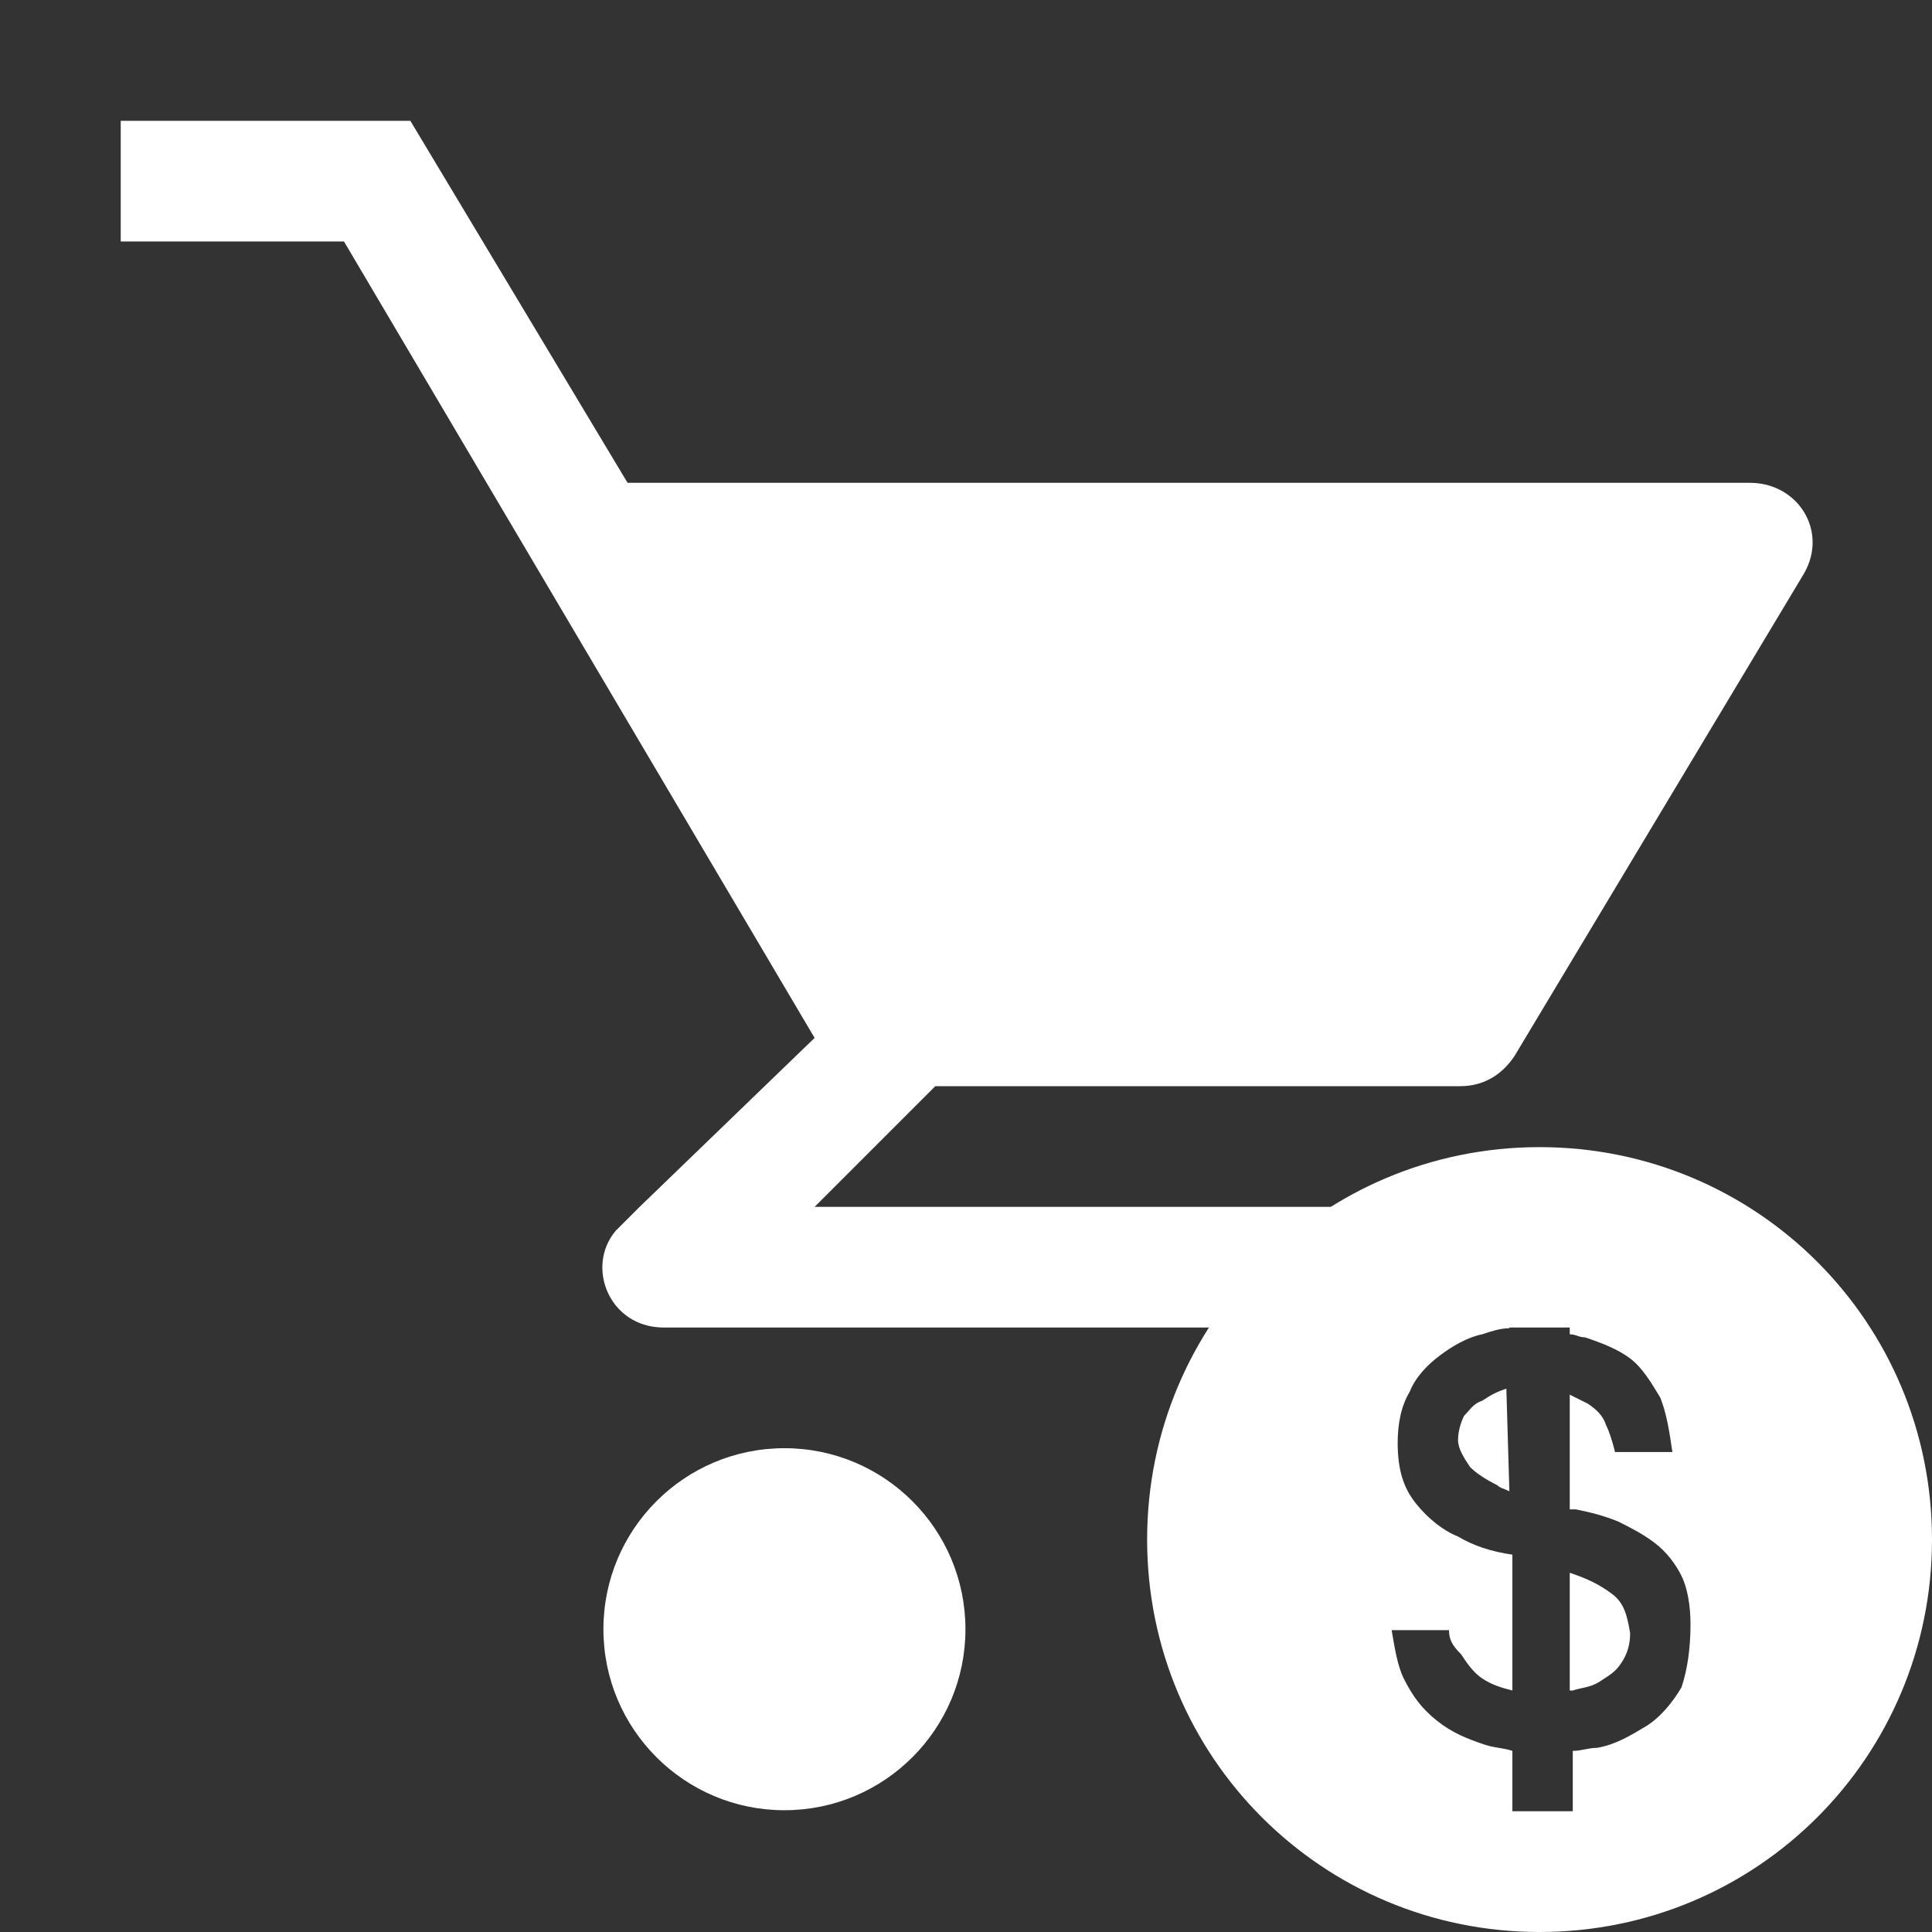 ﻿<?xml version='1.0' encoding='UTF-8'?>
<svg viewBox="-2 -2 32 32" xmlns="http://www.w3.org/2000/svg" xmlns:xlink="http://www.w3.org/1999/xlink">
  <rect x="-2" y="-2" width="32" height="32" fill="#333333" stroke="none"/>
  <g transform="translate(-0, 0)">
    <g transform="matrix(1.001, 0, 0, 1.001, 0, 0)">
      <g transform="translate(0, -0)">
        <g transform="matrix(0.875, 0, 0, 0.875, 0, 0)">
          <g transform="translate(0.003, 0.003)">
            <g transform="matrix(1.141, 0, 0, 1.141, 0, 0)">
              <g transform="translate(-0.003, -0.002)">
                <g transform="matrix(1.001, 0, 0, 1.001, 0, 0)">
                  <g transform="translate(0, 0)">
                    <g transform="matrix(0.999, 0, 0, 0.999, 0, 0)">
                      <g id="Layer_1" transform="translate(-2, -2)">
                        <g id="ShoppingCart">
                          <circle cx="13" cy="27" r="3" fill="#FFFFFF" class="White" />
                        </g>
                      </g>
                    </g>
                  </g>
                </g>
              </g>
            </g>
          </g>
        </g>
      </g>
    </g>
  </g>
  <g transform="translate(-0, 0)">
    <g transform="matrix(1.001, 0, 0, 1.001, 0, 0)">
      <g transform="translate(0, -0)">
        <g transform="matrix(0.875, 0, 0, 0.875, 0, 0)">
          <g transform="translate(0.003, 0.003)">
            <g transform="matrix(1.141, 0, 0, 1.141, 0, 0)">
              <g transform="translate(-0.003, -0.002)">
                <g transform="matrix(1.001, 0, 0, 1.001, 0, 0)">
                  <g transform="translate(0, 0)">
                    <g transform="matrix(0.999, 0, 0, 0.999, 0, 0)">
                      <g id="Layer_1" transform="translate(-2, -2)">
                        <g id="ShoppingCart">
                          <path d="M16.3, 18L24.2, 18C24.6, 18 24.9, 17.8 25.1, 17.5L29.9, 9.5C30.3, 8.8 29.8, 8 29, 8L10.4, 8L6.8, 2L6.8, 2L2, 2L2, 4L5.7, 4L13.5, 17.2L10.6, 20L10.2, 20.4C9.7, 21 10.1, 22 11, 22L11.5, 22L28, 22L28, 20L13.5, 20L15.5, 18L16.3, 18z" fill="#FFFFFF" class="White" />
                        </g>
                      </g>
                    </g>
                  </g>
                </g>
              </g>
            </g>
          </g>
        </g>
      </g>
    </g>
  </g>
  <g transform="translate(-0, 0)">
    <g transform="matrix(1.001, 0, 0, 1.001, 0, 0)">
      <g transform="translate(0, -0)">
        <g transform="matrix(0.875, 0, 0, 0.875, 0, 0)">
          <g transform="translate(0.003, 0.003)">
            <g transform="matrix(1.141, 0, 0, 1.141, 0, 0)">
              <g transform="translate(-0.003, -0.002)">
                <g transform="matrix(1.001, 0, 0, 1.001, 0, 0)">
                  <g transform="translate(0, 0)">
                    <g transform="matrix(0.999, 0, 0, 0.999, 0, 0)">
                      <g id="Layer_1" transform="translate(-2, -2)">
                        <g id="ShoppingCart">
                          <circle cx="25" cy="27" r="3" fill="Transparent" class="Transparent" />
                        </g>
                      </g>
                    </g>
                  </g>
                </g>
              </g>
            </g>
          </g>
        </g>
      </g>
    </g>
  </g>
  <g id="Layer_1" transform="translate(16, 16)">
    <g transform="matrix(0.5, 0, 0, 0.5, 0, 0)">
      <g id="DollarCircled">
        <path d="M13.9, 10C14, 10 14, 10 13.9, 10L14, 13.4C13.8, 13.3 13.7, 13.3 13.6, 13.2C13.2, 13 12.9, 12.8 12.7, 12.6C12.5, 12.3 12.3, 12 12.3, 11.7C12.3, 11.4 12.4, 11.1 12.5, 10.9C12.7, 10.7 12.8, 10.5 13.1, 10.4C13.4, 10.2 13.6, 10.1 13.9, 10zM17.4, 16.8C17, 16.5 16.6, 16.3 16, 16.1L16, 20C16, 20 16, 20 16.1, 20C16.4, 19.9 16.7, 19.9 17, 19.7C17.3, 19.5 17.5, 19.4 17.7, 19.1C17.9, 18.8 18, 18.5 18, 18.1C17.9, 17.5 17.8, 17.1 17.4, 16.8zM28, 15C28, 22.2 22.2, 28 15, 28C7.8, 28 2, 22.2 2, 15C2, 7.8 7.8, 2 15, 2C22.2, 2 28, 7.8 28, 15zM20, 17.8C20, 17.2 19.9, 16.6 19.7, 16.2C19.5, 15.8 19.2, 15.4 18.8, 15.1C18.4, 14.8 18, 14.6 17.6, 14.4C17.1, 14.2 16.7, 14.1 16.2, 14C16.1, 14 16.1, 14 16, 14L16, 10.2C16.2, 10.3 16.4, 10.4 16.6, 10.5C16.9, 10.7 17.1, 10.9 17.2, 11.2C17.3, 11.4 17.4, 11.7 17.5, 12.1L19.4, 12.1C19.3, 11.4 19.2, 10.8 19, 10.3C18.7, 9.8 18.4, 9.3 18, 9C17.6, 8.7 17.1, 8.5 16.5, 8.3C16.3, 8.3 16.2, 8.2 16, 8.2L16, 6L14, 6L14, 8C13.7, 8 13.4, 8.1 13.1, 8.2C12.6, 8.3 12.1, 8.6 11.7, 8.9C11.3, 9.2 10.9, 9.6 10.7, 10.1C10.4, 10.6 10.3, 11.2 10.3, 11.8C10.3, 12.7 10.5, 13.3 10.9, 13.8C11.3, 14.3 11.8, 14.7 12.3, 14.9C12.8, 15.2 13.4, 15.4 14.1, 15.5L14.1, 20C14.1, 20 14.1, 20 14.1, 20C13.7, 19.9 13.4, 19.8 13.1, 19.6C12.8, 19.4 12.6, 19.1 12.4, 18.8C12.1, 18.5 12, 18.3 12, 18L10.1, 18C10.2, 18.6 10.3, 19.2 10.5, 19.6C10.8, 20.2 11.1, 20.6 11.6, 21C12.1, 21.4 12.6, 21.6 13.2, 21.8C13.5, 21.9 13.8, 21.9 14.1, 22L14.1, 24L16.1, 24L16.1, 22C16.4, 22 16.6, 21.9 16.9, 21.9C17.5, 21.8 18, 21.5 18.5, 21.2C19, 20.9 19.4, 20.4 19.7, 19.9C19.9, 19.3 20, 18.6 20, 17.8z" fill="#FFFFFF" class="White" />
      </g>
    </g>
  </g>
</svg>